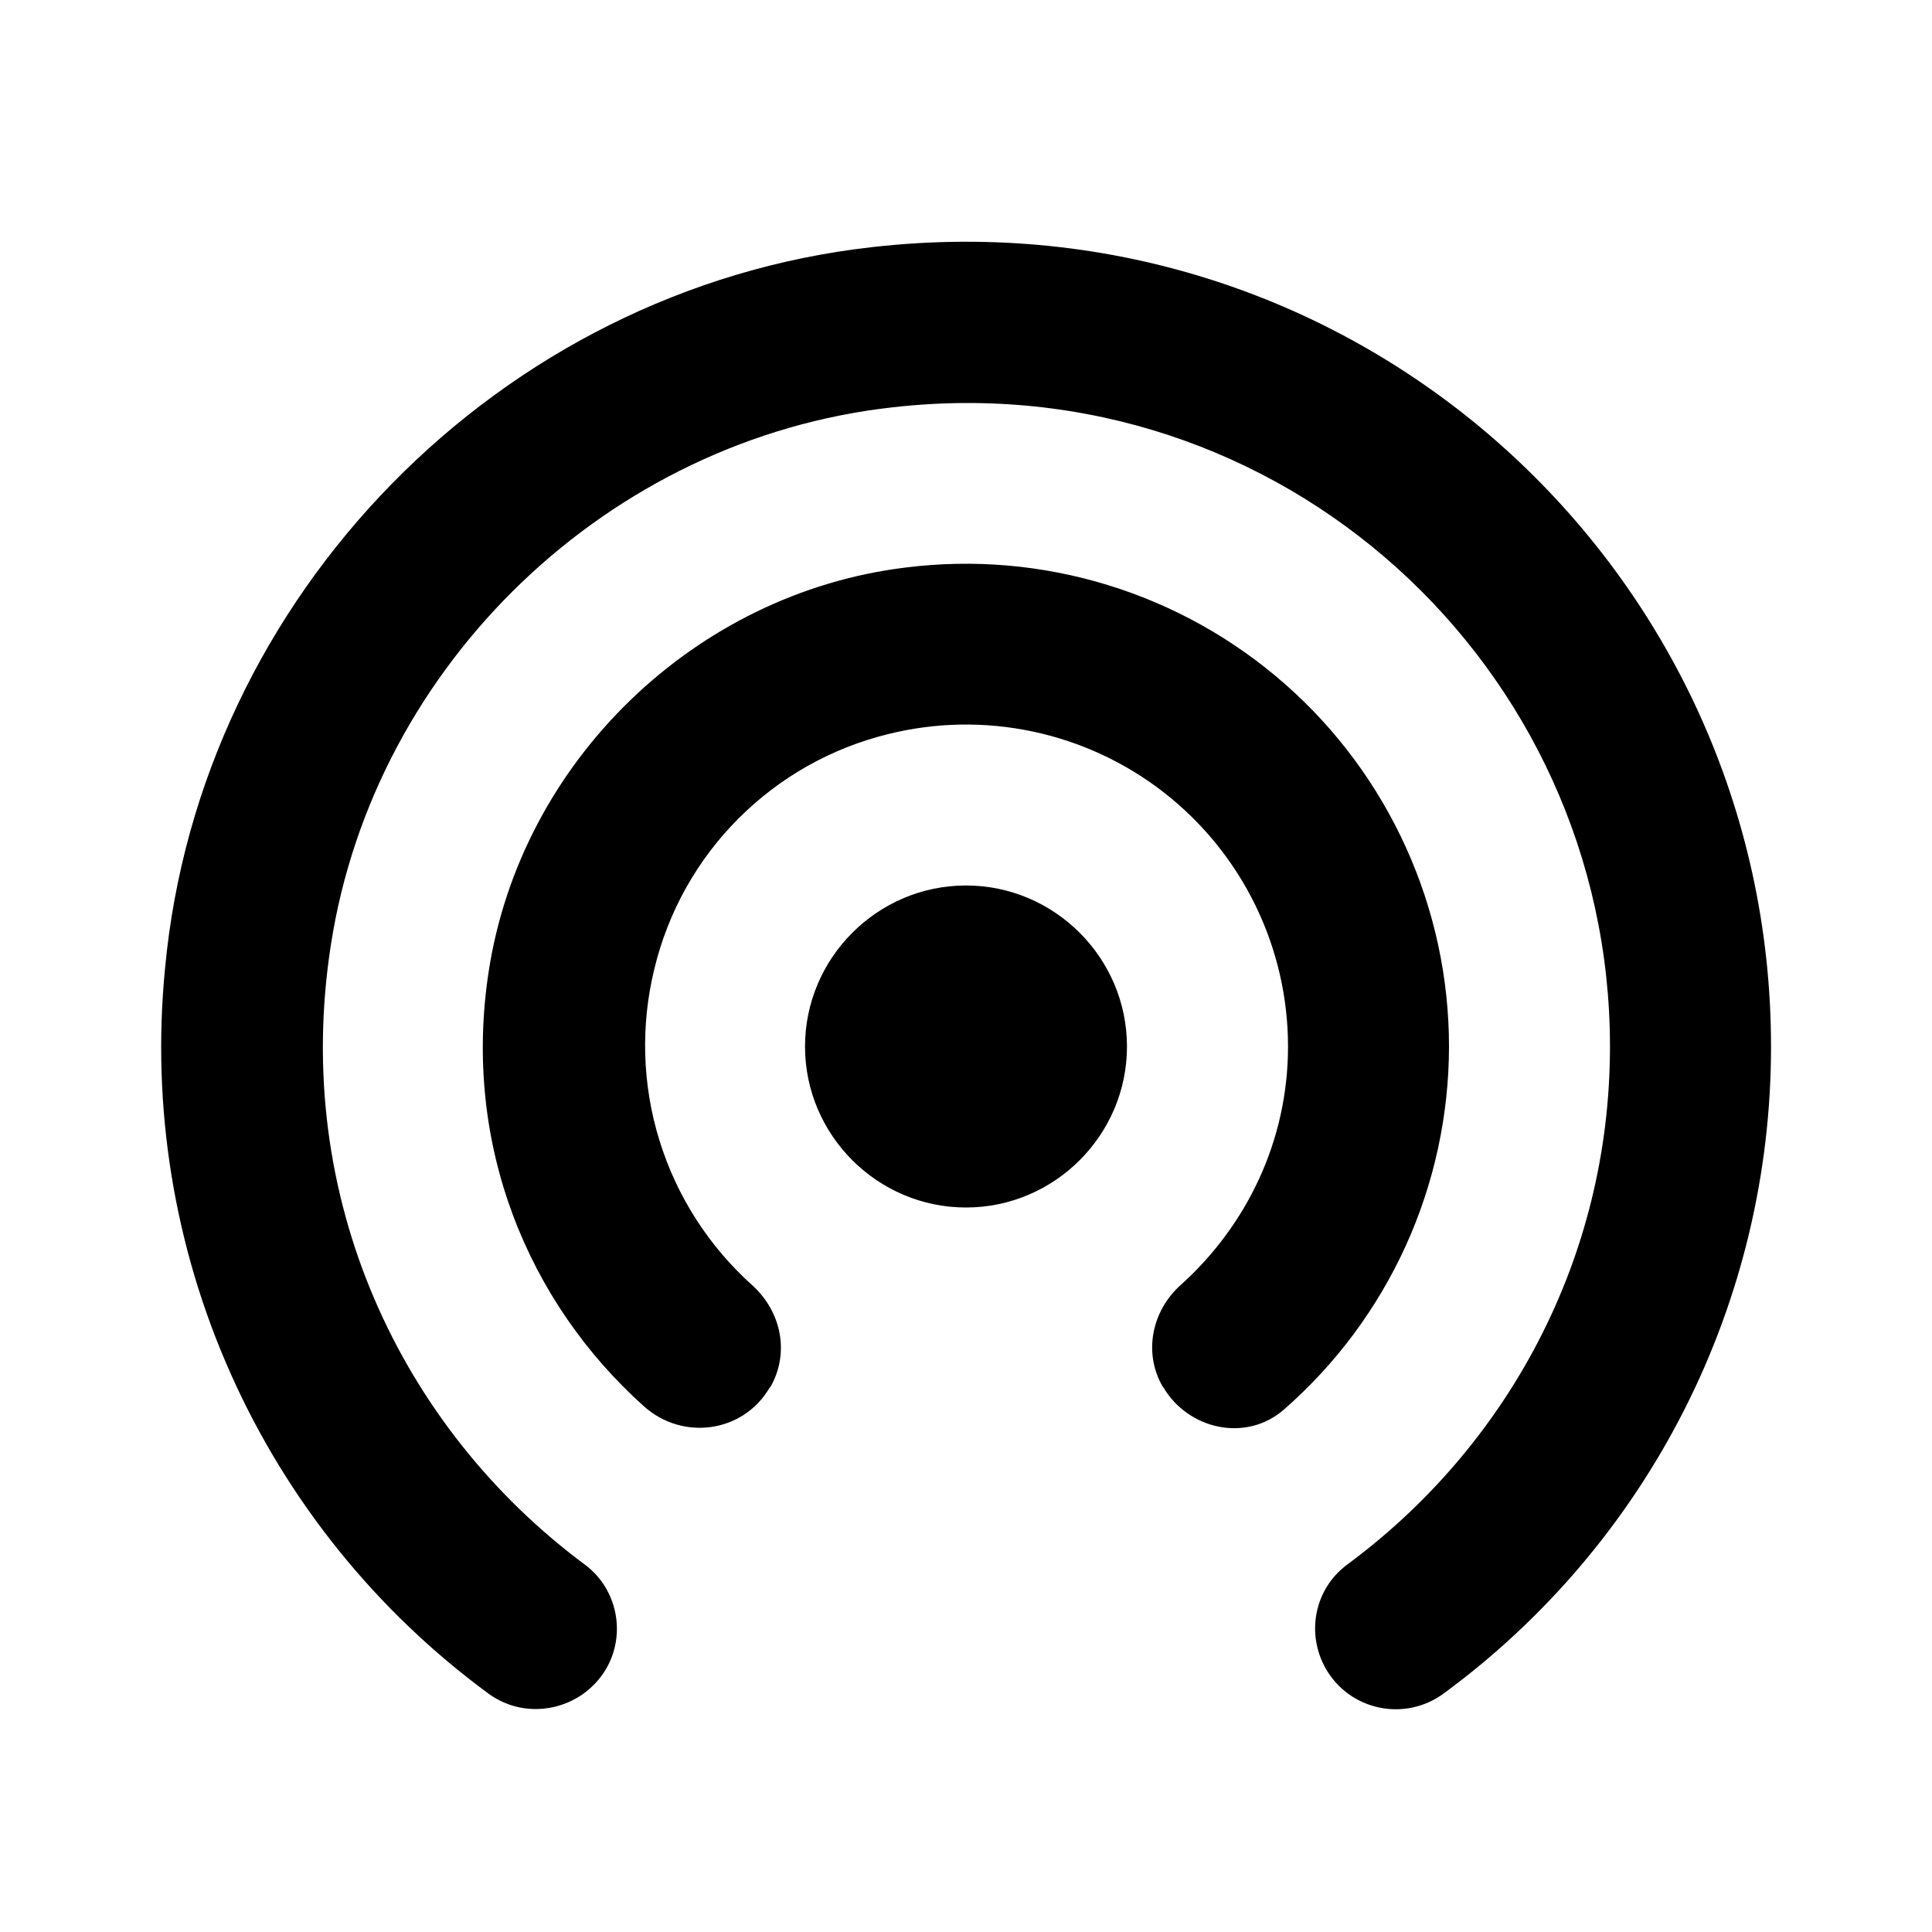<svg width="28" height="28" viewBox="0 0 28 28" fill="none" xmlns="http://www.w3.org/2000/svg">
<path d="M14 12.833C12.717 12.833 11.667 13.883 11.667 15.167C11.667 16.45 12.717 17.5 14 17.5C15.283 17.5 16.333 16.45 16.333 15.167C16.333 13.883 15.283 12.833 14 12.833ZM21 15.167C21 14.174 20.788 13.193 20.379 12.288C19.97 11.383 19.374 10.575 18.629 9.919C17.884 9.262 17.008 8.772 16.059 8.48C15.11 8.188 14.11 8.101 13.125 8.225C10.068 8.598 7.548 11.037 7.082 14.082C6.697 16.59 7.653 18.877 9.333 20.382C9.893 20.883 10.768 20.767 11.153 20.113L11.165 20.102C11.445 19.612 11.328 19.017 10.908 18.632C10.276 18.067 9.809 17.341 9.558 16.531C9.307 15.721 9.282 14.858 9.485 14.035C9.684 13.213 10.104 12.462 10.701 11.864C11.298 11.265 12.047 10.842 12.868 10.64C13.556 10.468 14.274 10.455 14.968 10.602C15.662 10.749 16.313 11.052 16.872 11.488C17.431 11.925 17.883 12.483 18.194 13.12C18.505 13.758 18.667 14.457 18.667 15.167C18.667 16.543 18.06 17.768 17.115 18.62C16.695 18.993 16.567 19.6 16.847 20.09L16.858 20.102C17.22 20.72 18.06 20.907 18.608 20.428C19.359 19.772 19.96 18.963 20.373 18.056C20.785 17.149 20.999 16.163 21 15.167ZM12.635 3.582C7.245 4.188 2.893 8.633 2.392 14.035C2.194 16.044 2.522 18.069 3.345 19.912C4.167 21.755 5.455 23.352 7.082 24.547C7.642 24.955 8.435 24.78 8.785 24.185C9.077 23.683 8.948 23.03 8.482 22.68C5.822 20.708 4.223 17.372 4.795 13.697C5.425 9.613 8.832 6.358 12.938 5.903C18.562 5.262 23.333 9.66 23.333 15.167C23.333 18.258 21.828 20.977 19.518 22.68C19.052 23.03 18.923 23.672 19.215 24.185C19.565 24.792 20.358 24.955 20.918 24.547C22.391 23.466 23.589 22.054 24.414 20.424C25.239 18.795 25.668 16.993 25.667 15.167C25.667 8.272 19.682 2.777 12.635 3.582Z" fill="black"/>
</svg>
